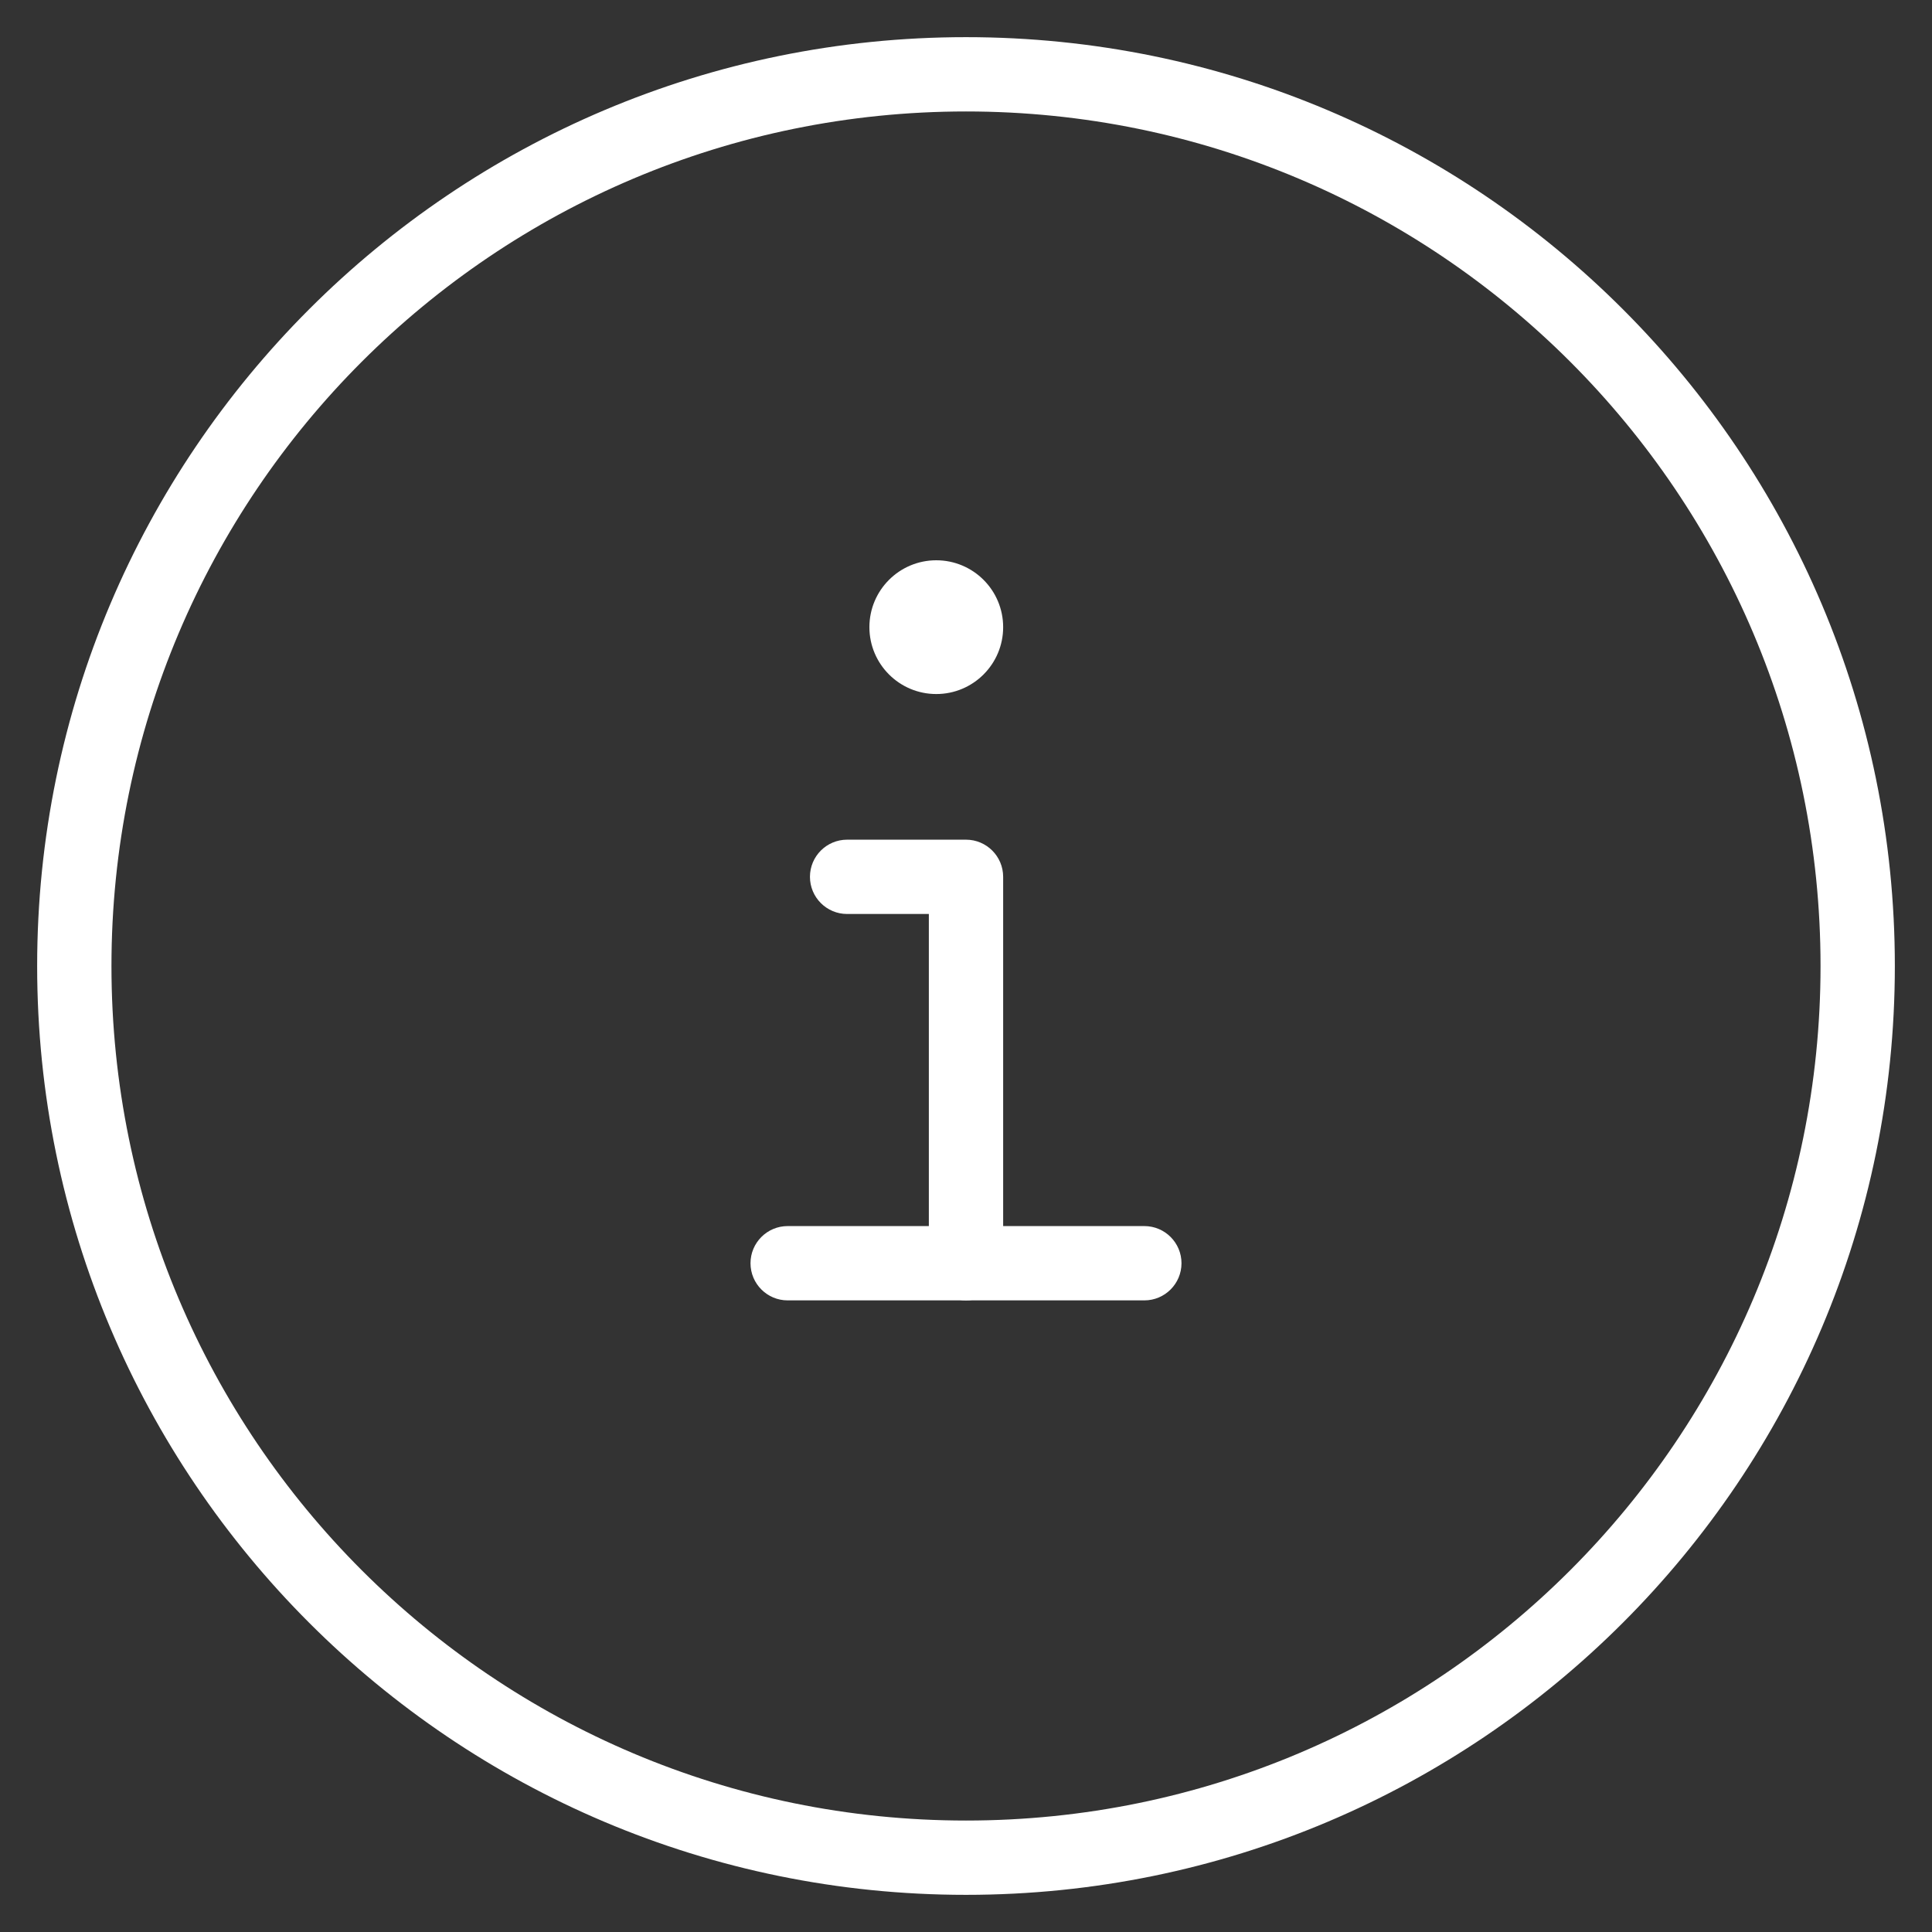 <svg width="26" height="26" viewBox="0 0 26 26" version="1.1" xmlns="http://www.w3.org/2000/svg" xmlns:xlink="http://www.w3.org/1999/xlink">
<rect x="0" y="0" width="26" height="26" fill="#333333" stroke="none"/>
<title>32px_Info Circle</title>
<desc>Created using Figma</desc>
<g id="Canvas" transform="translate(359 268)">
<g id="32px_Info Circle">
<g id="Info Circle">
<g id="Vector">
<use xlink:href="#path0_stroke" transform="translate(-358 -267)" fill="#FFFFFF"/>
</g>
<g id="Vector">
<use xlink:href="#path1_stroke" transform="translate(-348.4 -251)" fill="#FFFFFF"/>
</g>
<g id="Vector">
<use xlink:href="#path2_stroke" transform="translate(-347.6 -256.2)" fill="#FFFFFF"/>
</g>
<g id="Vector">
<use xlink:href="#path3_fill" transform="translate(-346.8 -259.96)" fill="#FFFFFF"/>
<use xlink:href="#path4_stroke" transform="translate(-346.8 -259.96)" fill="#FFFFFF"/>
</g>
</g>
</g>
</g>
<defs>
<path id="path0_stroke" d="M 23.5 12C 23.5 18.351 18.351 23.5 12 23.5L 12 24.5C 18.904 24.5 24.5 18.904 24.5 12L 23.5 12ZM 12 23.5C 5.649 23.5 0.5 18.351 0.5 12L -0.5 12C -0.5 18.904 5.096 24.5 12 24.5L 12 23.5ZM 0.5 12C 0.5 5.649 5.649 0.5 12 0.5L 12 -0.5C 5.096 -0.5 -0.5 5.096 -0.5 12L 0.5 12ZM 12 0.5C 18.351 0.5 23.5 5.649 23.5 12L 24.5 12C 24.5 5.096 18.904 -0.5 12 -0.5L 12 0.5Z"/>
<path id="path1_stroke" d="M 0 -0.5C -0.276 -0.5 -0.5 -0.276 -0.5 0C -0.5 0.276 -0.276 0.5 0 0.5L 0 -0.5ZM 4.8 0.5C 5.076 0.5 5.3 0.276 5.3 0C 5.3 -0.276 5.076 -0.5 4.8 -0.5L 4.8 0.5ZM 0 0.5L 4.8 0.5L 4.8 -0.5L 0 -0.5L 0 0.5Z"/>
<path id="path2_stroke" d="M 0 -0.5C -0.276 -0.5 -0.5 -0.276 -0.5 0C -0.5 0.276 -0.276 0.5 0 0.5L 0 -0.5ZM 1.6 0L 2.1 0C 2.1 -0.276 1.876 -0.5 1.6 -0.5L 1.6 0ZM 1.1 5.2C 1.1 5.476 1.324 5.7 1.6 5.7C 1.876 5.7 2.1 5.476 2.1 5.2L 1.1 5.2ZM 0 0.5L 1.6 0.5L 1.6 -0.5L 0 -0.5L 0 0.5ZM 1.1 0L 1.1 5.2L 2.1 5.2L 2.1 0L 1.1 0Z"/>
<path id="path3_fill" d="M 0.4 0.8C 0.621 0.8 0.8 0.621 0.8 0.4C 0.8 0.179 0.621 0 0.4 0C 0.179 0 0 0.179 0 0.4C 0 0.621 0.179 0.8 0.4 0.8Z"/>
<path id="path4_stroke" d="M 0.3 0.4C 0.3 0.345 0.345 0.3 0.4 0.3L 0.4 1.3C 0.897 1.3 1.3 0.897 1.3 0.4L 0.3 0.4ZM 0.4 0.3C 0.455 0.3 0.5 0.345 0.5 0.4L -0.5 0.4C -0.5 0.897 -0.097 1.3 0.4 1.3L 0.4 0.3ZM 0.5 0.4C 0.5 0.455 0.455 0.5 0.4 0.5L 0.4 -0.5C -0.097 -0.5 -0.5 -0.097 -0.5 0.4L 0.5 0.4ZM 0.4 0.5C 0.345 0.5 0.3 0.455 0.3 0.4L 1.3 0.4C 1.3 -0.097 0.897 -0.5 0.4 -0.5L 0.4 0.5Z"/>
</defs>
</svg>
